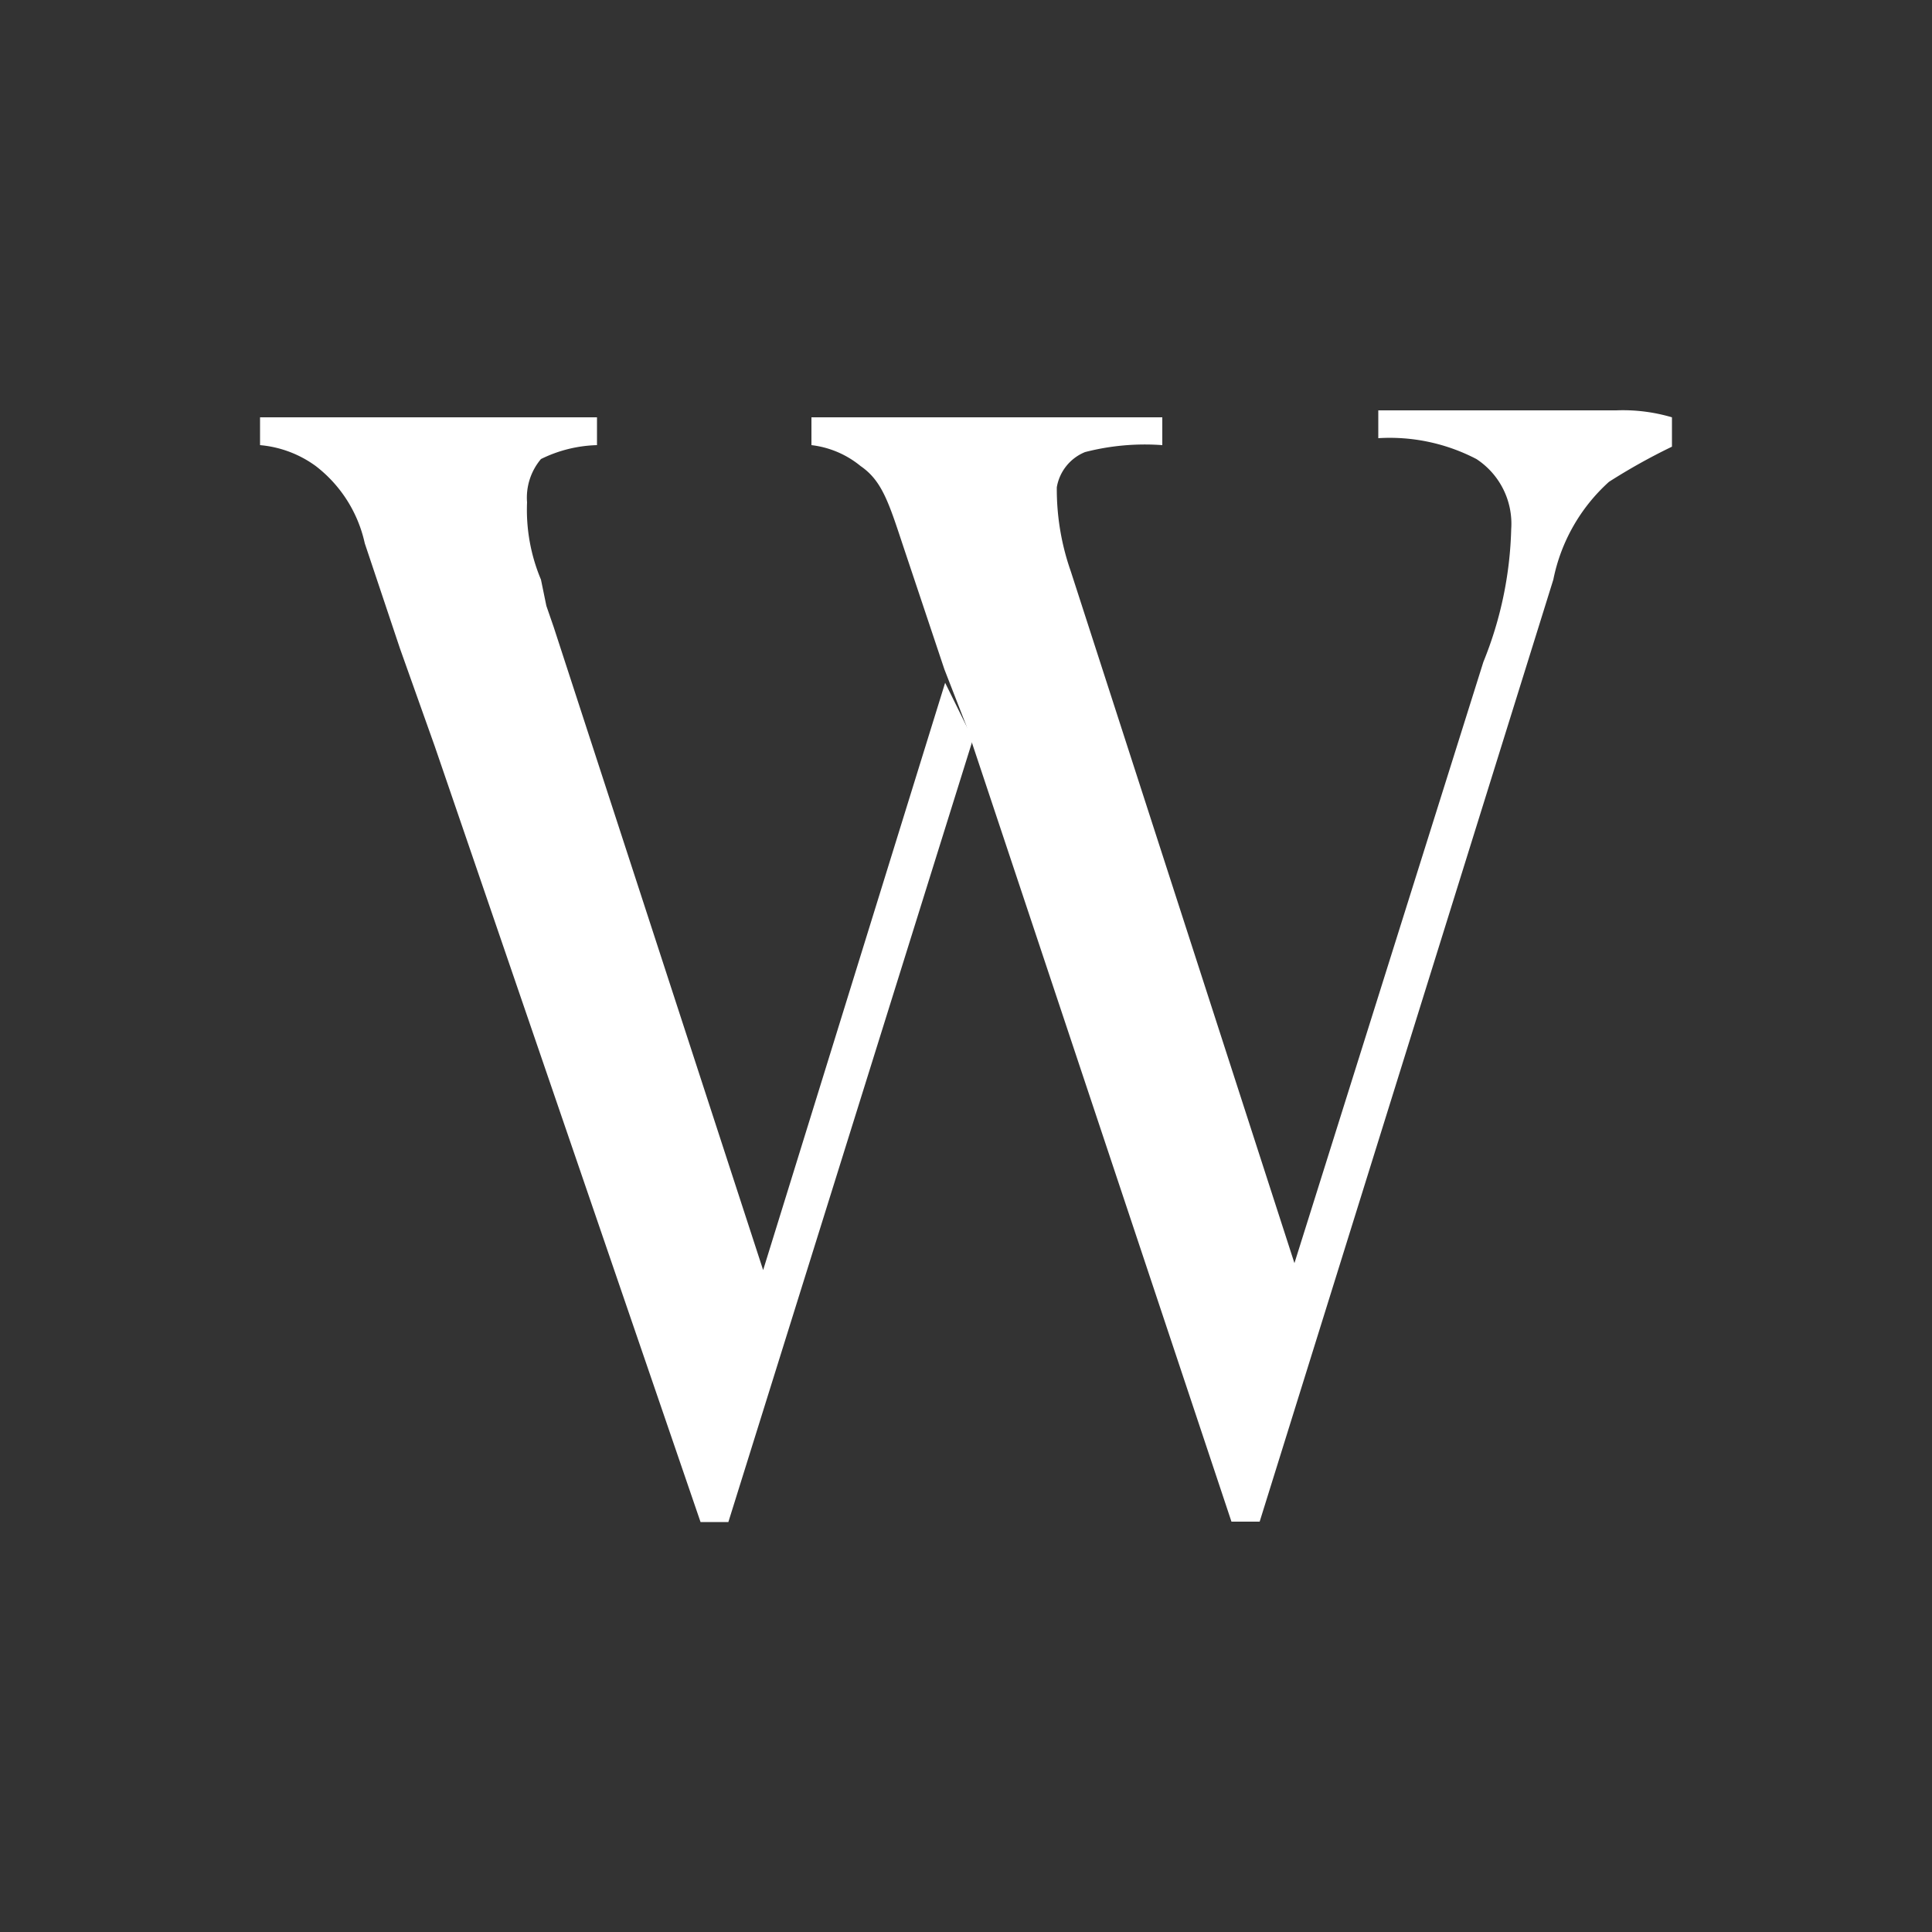 <svg id="Layer_1" data-name="Layer 1" xmlns="http://www.w3.org/2000/svg" viewBox="0 0 50 50">
  <rect x="0" y="0" width="50" height="50" fill="#333333" stroke="none"/>
  <defs>
    <style>
      .cls-1 {
        fill: white;
      }
    </style>
  </defs>
  <g>
    <path class="cls-1" d="M24.46,17.67l-4.71,15.2L14.33,16.23l-.19-.55L14,15a4.66,4.66,0,0,1-.36-2A1.55,1.55,0,0,1,14,11.88a3.48,3.48,0,0,1,1.45-.36V10.8H6.73v.72a2.87,2.87,0,0,1,1.44.54,3.45,3.45,0,0,1,1.27,2l.91,2.72.9,2.53,6.88,20.08h.72l6.33-20.26Z"/>
    <path class="cls-1" d="M41.83,10.62H35.67v.72a4.85,4.85,0,0,1,2.54.54,2,2,0,0,1,.9,1.81,9.75,9.75,0,0,1-.72,3.44L33.5,32.69,27.71,14.78a6.41,6.41,0,0,1-.36-2.17,1.2,1.2,0,0,1,.73-.91,6.19,6.19,0,0,1,2-.18V10.8H21v.72a2.45,2.45,0,0,1,1.27.54c.54.37.72.91,1.08,2l1.09,3.26L25,18.76l6.87,20.62h.73L40.2,15a4.63,4.63,0,0,1,1.44-2.53,15.7,15.7,0,0,1,1.63-.91V10.8A4.47,4.47,0,0,0,41.83,10.62Z"/>
  </g>
</svg>
